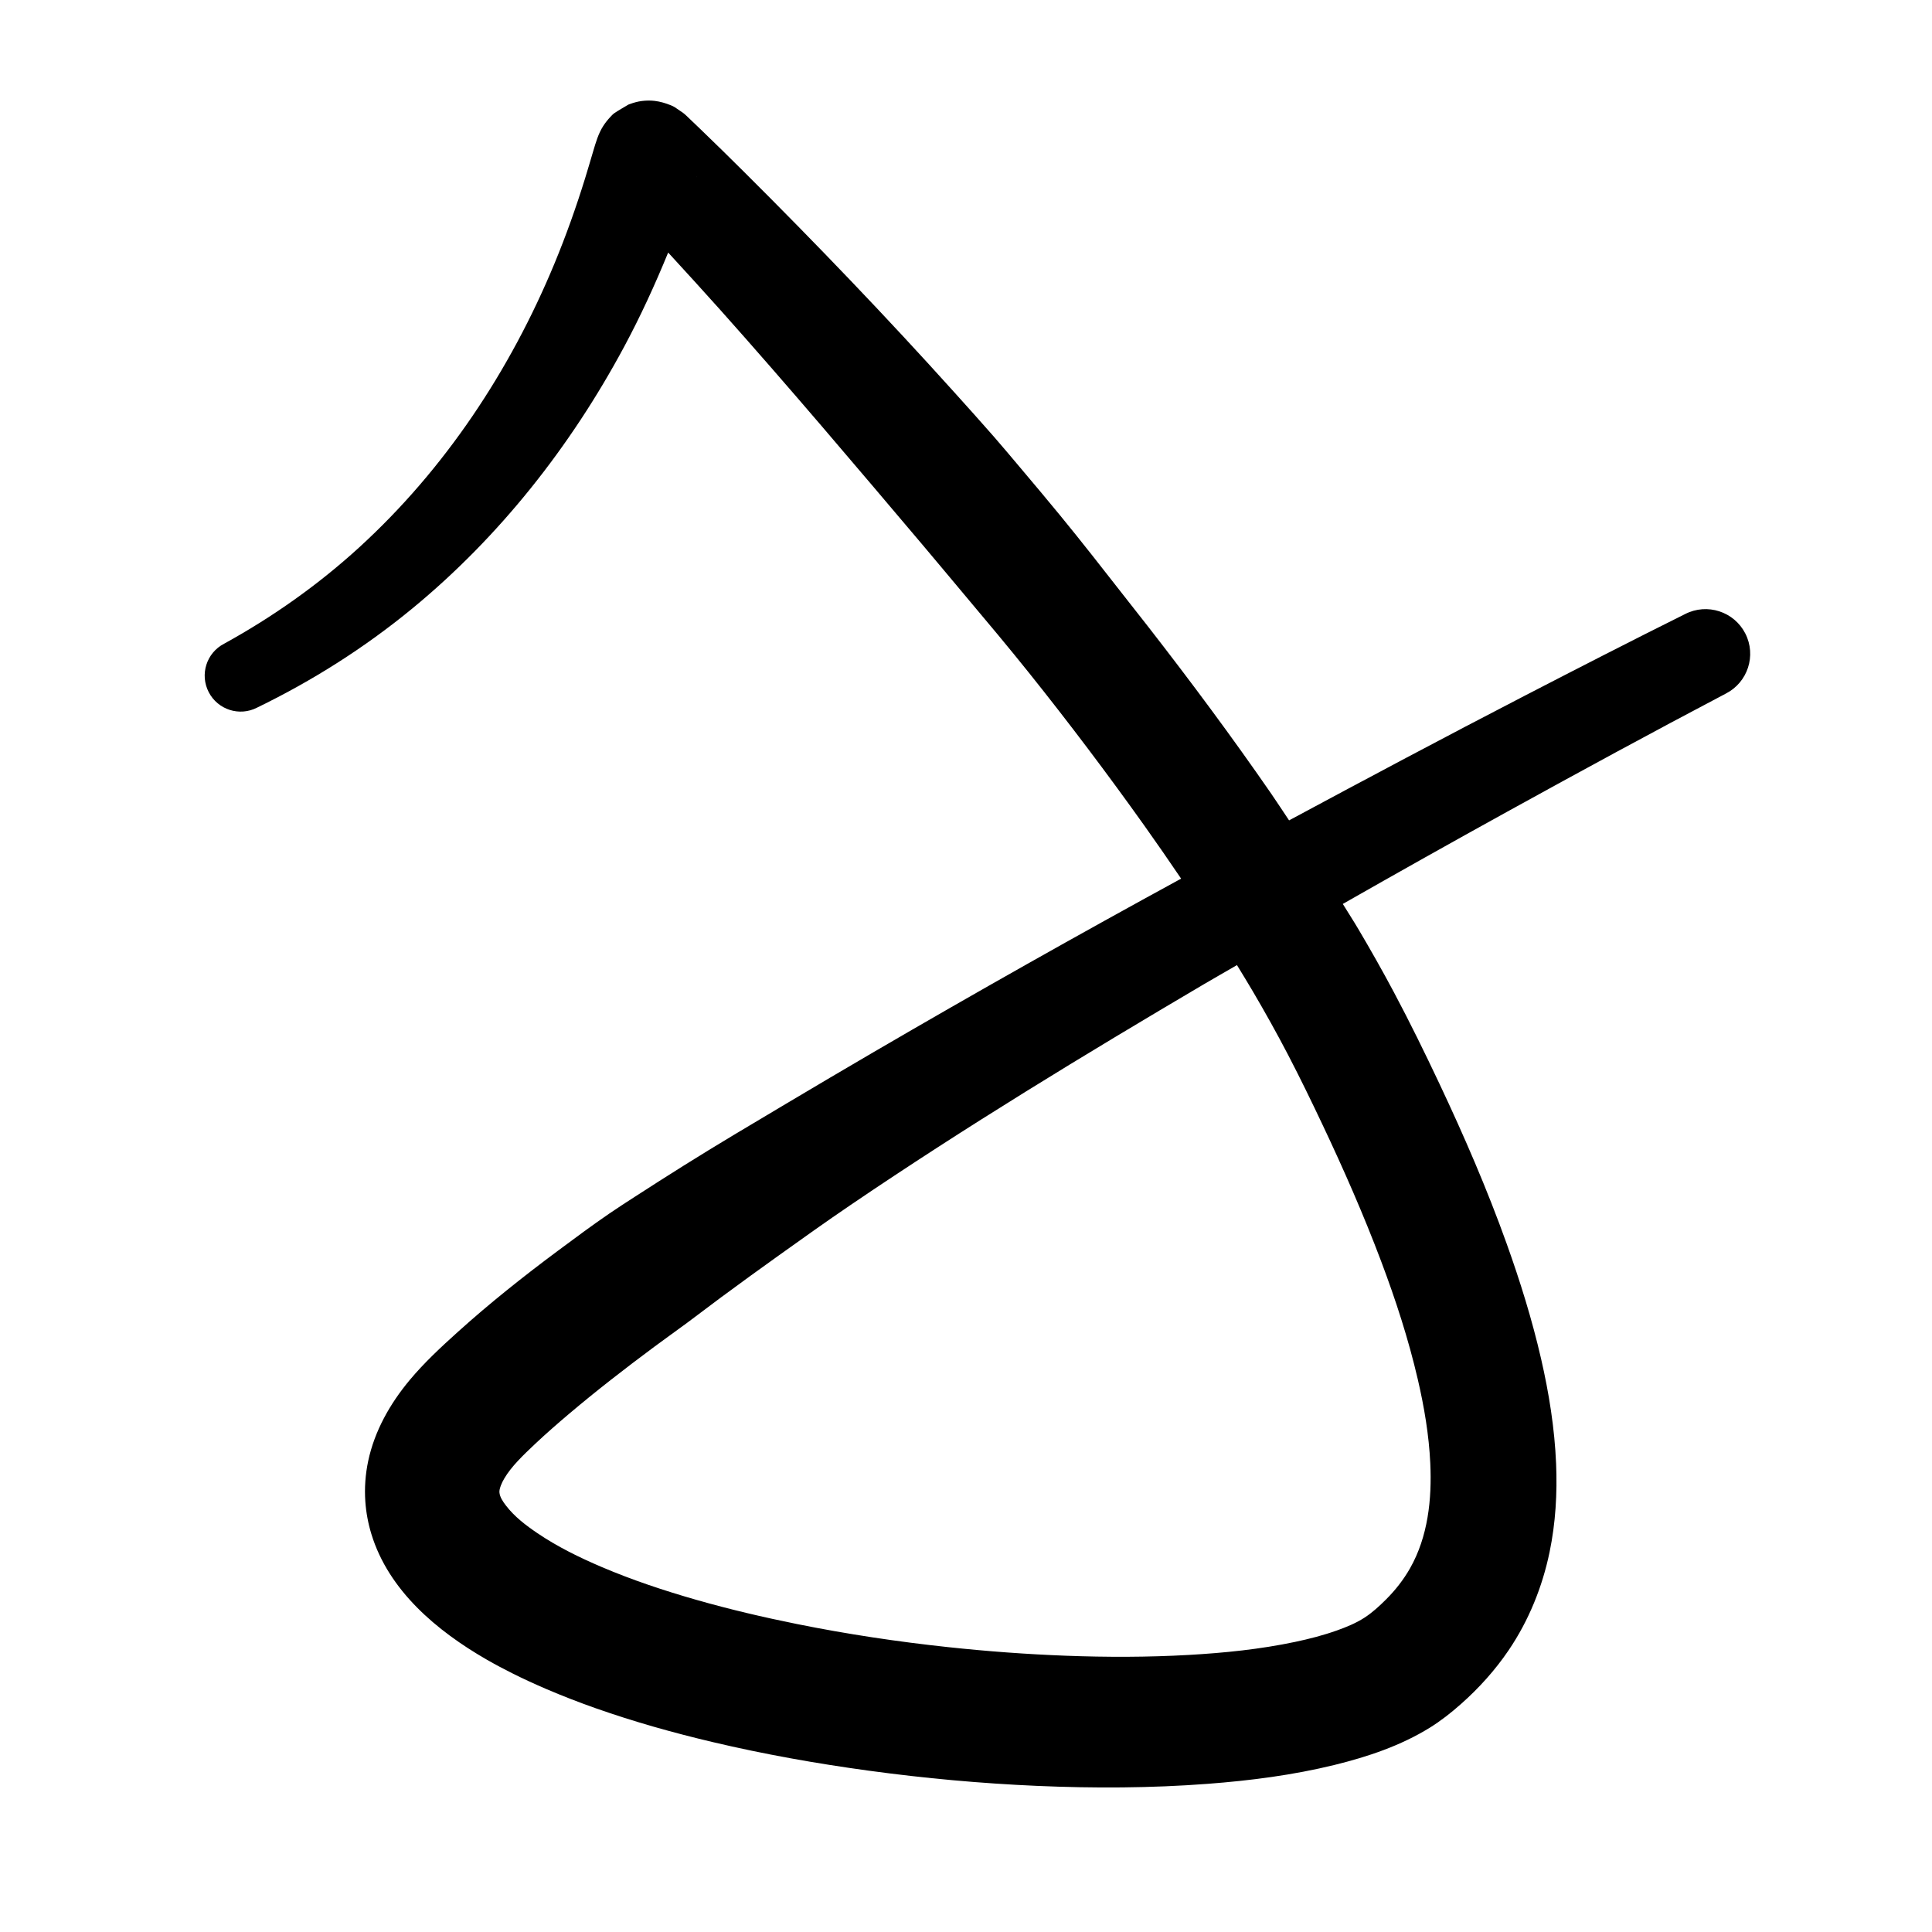 <?xml version="1.0" encoding="UTF-8" standalone="no"?>
<!DOCTYPE svg PUBLIC "-//W3C//DTD SVG 1.1//EN" "http://www.w3.org/Graphics/SVG/1.1/DTD/svg11.dtd">
<!-- Created with Vectornator (http://vectornator.io/) -->
<svg height="100%" stroke-miterlimit="10" style="fill-rule:nonzero;clip-rule:evenodd;stroke-linecap:round;stroke-linejoin:round;" version="1.1" viewBox="0 0 1000 1000" width="100%" xml:space="preserve" xmlns="http://www.w3.org/2000/svg" xmlns:vectornator="http://vectornator.io" xmlns:xlink="http://www.w3.org/1999/xlink">
<defs/>
<g id="Layer-1" vectornator:layerName="Layer 1">
<g opacity="1" vectornator:layerName="Curve 1">
<path d="M338.844 52.219C336.631 51.958 334.391 52.006 332.188 52.281C330.012 52.553 327.926 53.155 325.875 53.906C325.615 54.002 325.361 54.074 325.125 54.219C322.758 55.667 320.292 56.998 318 58.562C317.232 59.087 316.607 59.792 315.969 60.469C314.568 61.954 313.286 63.561 312.188 65.281C309.682 69.204 308.38 73.767 307.062 78.188C305.639 82.961 304.257 87.743 302.781 92.5C298.181 107.331 292.973 121.964 287.031 136.312C264.083 191.728 230.333 242.754 185.938 283.312C164.738 302.679 141.146 319.351 116 333.188C106.872 337.908 103.311 349.122 108.031 358.25C112.752 367.378 123.966 370.971 133.094 366.25C161.7 352.379 188.715 335.259 213.281 315.062C258.585 277.817 295.371 231.049 323.062 179.469C331.55 163.659 339.041 147.328 345.844 130.719C354.802 140.492 363.764 150.266 372.594 160.156C408.372 200.232 443.047 241.278 477.75 282.281C485.306 291.209 492.749 300.209 500.281 309.156C511.172 322.093 522.06 335.076 532.625 348.281C553.286 374.107 573.222 400.53 592.406 427.469C598.834 436.495 605.119 445.609 611.344 454.781C557.939 483.903 504.946 513.784 452.406 544.438C437.169 553.327 422.002 562.289 406.844 571.312C389.067 581.894 371.274 592.406 353.75 603.406C345.413 608.64 337.103 613.926 328.844 619.281C324.36 622.189 319.845 625.07 315.438 628.094C306.388 634.303 297.554 640.856 288.75 647.406C270.921 660.671 253.477 674.519 236.969 689.406C228.271 697.249 219.579 705.309 212.062 714.312C201.897 726.49 193.859 740.654 190.562 756.281C189.115 763.141 188.608 770.191 189.094 777.188C189.489 782.88 190.554 788.543 192.219 794C201.161 823.323 226.197 844.193 251.844 858.969C256.231 861.496 260.694 863.855 265.219 866.125C270.958 869.004 276.818 871.688 282.719 874.219C291.143 877.831 299.7 881.141 308.344 884.188C328.157 891.171 348.405 896.856 368.844 901.688C395.51 907.991 422.51 912.798 449.656 916.5C478.584 920.445 507.706 923.106 536.875 924.375C566.253 925.653 595.732 925.537 625.062 923.312C647.157 921.637 669.302 918.793 690.844 913.5C707.939 909.299 725.023 903.567 740.062 894.25C745.806 890.692 751.101 886.501 756.156 882.031C765.516 873.756 773.933 864.417 780.938 854.062C791.288 838.761 798.317 821.411 802.062 803.344C805.174 788.334 806.074 772.921 805.438 757.625C804.675 739.303 801.759 721.136 797.656 703.281C793.004 683.037 786.819 663.169 779.812 643.625C769.73 615.5 757.839 588.042 745.094 561.031C737.545 545.034 729.75 529.116 721.438 513.5C715.563 502.465 709.393 491.573 703.031 480.812C700.451 476.447 697.679 472.2 695.031 467.875C723.168 451.852 751.396 435.984 779.75 420.344C817.411 399.57 855.213 379.02 893.281 359C904.654 353.196 909.178 339.279 903.375 327.906C897.571 316.534 883.623 312.009 872.25 317.812C844.418 331.665 816.771 345.843 789.156 360.125C748.317 381.246 707.716 402.857 667.219 424.625C664.13 420.041 661.14 415.391 658 410.844C637.674 381.401 616.305 352.679 594.344 324.438C590.332 319.279 586.276 314.179 582.25 309.031C571.136 294.82 560.041 280.572 548.594 266.625C541.856 258.416 535.011 250.268 528.156 242.156C523.546 236.702 518.982 231.22 514.281 225.844C507.645 218.254 500.901 210.775 494.156 203.281C458.985 164.201 422.544 126.215 385.281 89.125C377.716 81.595 370.102 74.116 362.406 66.719C360.473 64.861 358.552 62.988 356.594 61.156C355.572 60.201 354.551 59.117 353.406 58.312C352.084 57.383 350.741 56.505 349.406 55.594C348.737 55.137 348.001 54.804 347.25 54.5C344.558 53.411 341.727 52.559 338.844 52.219ZM360.656 91.281C360.631 91.351 360.622 91.431 360.594 91.5C360.56 91.581 360.503 91.669 360.469 91.75C360.538 91.598 360.577 91.423 360.656 91.281ZM640.25 499.531C642.991 504.017 645.742 508.499 648.406 513.031C654.816 523.933 660.974 534.97 666.812 546.188C673.046 558.164 678.946 570.327 684.719 582.531C695.607 605.55 705.859 628.918 714.844 652.75C722.379 672.738 729.012 693.118 733.844 713.938C737.156 728.207 739.629 742.756 740.312 757.406C741.179 775.978 739.16 795.359 729.812 811.781C726.464 817.663 722.253 823.034 717.469 827.812C714.021 831.256 710.295 834.702 706.188 837.344C701.818 840.154 696.906 842.167 692.031 843.906C684.973 846.424 677.672 848.296 670.344 849.844C652.23 853.669 633.716 855.544 615.25 856.594C594.075 857.797 572.846 857.805 551.656 857C531.341 856.229 511.057 854.726 490.844 852.562C464.621 849.756 438.51 845.837 412.656 840.625C395.082 837.082 377.613 832.997 360.375 828.062C343.779 823.312 327.359 817.863 311.469 811.094C299.941 806.183 288.551 800.6 278.156 793.562C272.187 789.521 266.211 784.968 261.812 779.188C260.336 777.247 258.673 774.887 258.5 772.375C258.466 771.879 258.546 771.395 258.625 770.906C258.644 770.914 258.653 770.864 258.656 770.844C258.663 770.805 258.679 770.755 258.688 770.719C258.717 770.586 258.747 770.412 258.781 770.281C258.9 769.826 259.053 769.377 259.219 768.938C259.689 767.694 260.298 766.49 260.969 765.344C262.911 762.026 265.386 759.025 268 756.219C270.893 753.114 273.972 750.187 277.062 747.281C282.73 741.953 288.592 736.835 294.531 731.812C308.819 719.73 323.633 708.246 338.656 697.094C344.294 692.909 350.012 688.862 355.656 684.688C361.566 680.317 367.407 675.815 373.312 671.438C383.239 664.078 393.271 656.857 403.312 649.656C415.522 640.901 427.759 632.193 440.188 623.75C499.675 583.337 561.188 545.95 623.125 509.438C628.806 506.088 634.556 502.858 640.25 499.531Z" fill="#000000" stroke="none"/>
</g>
</g>
</svg>
